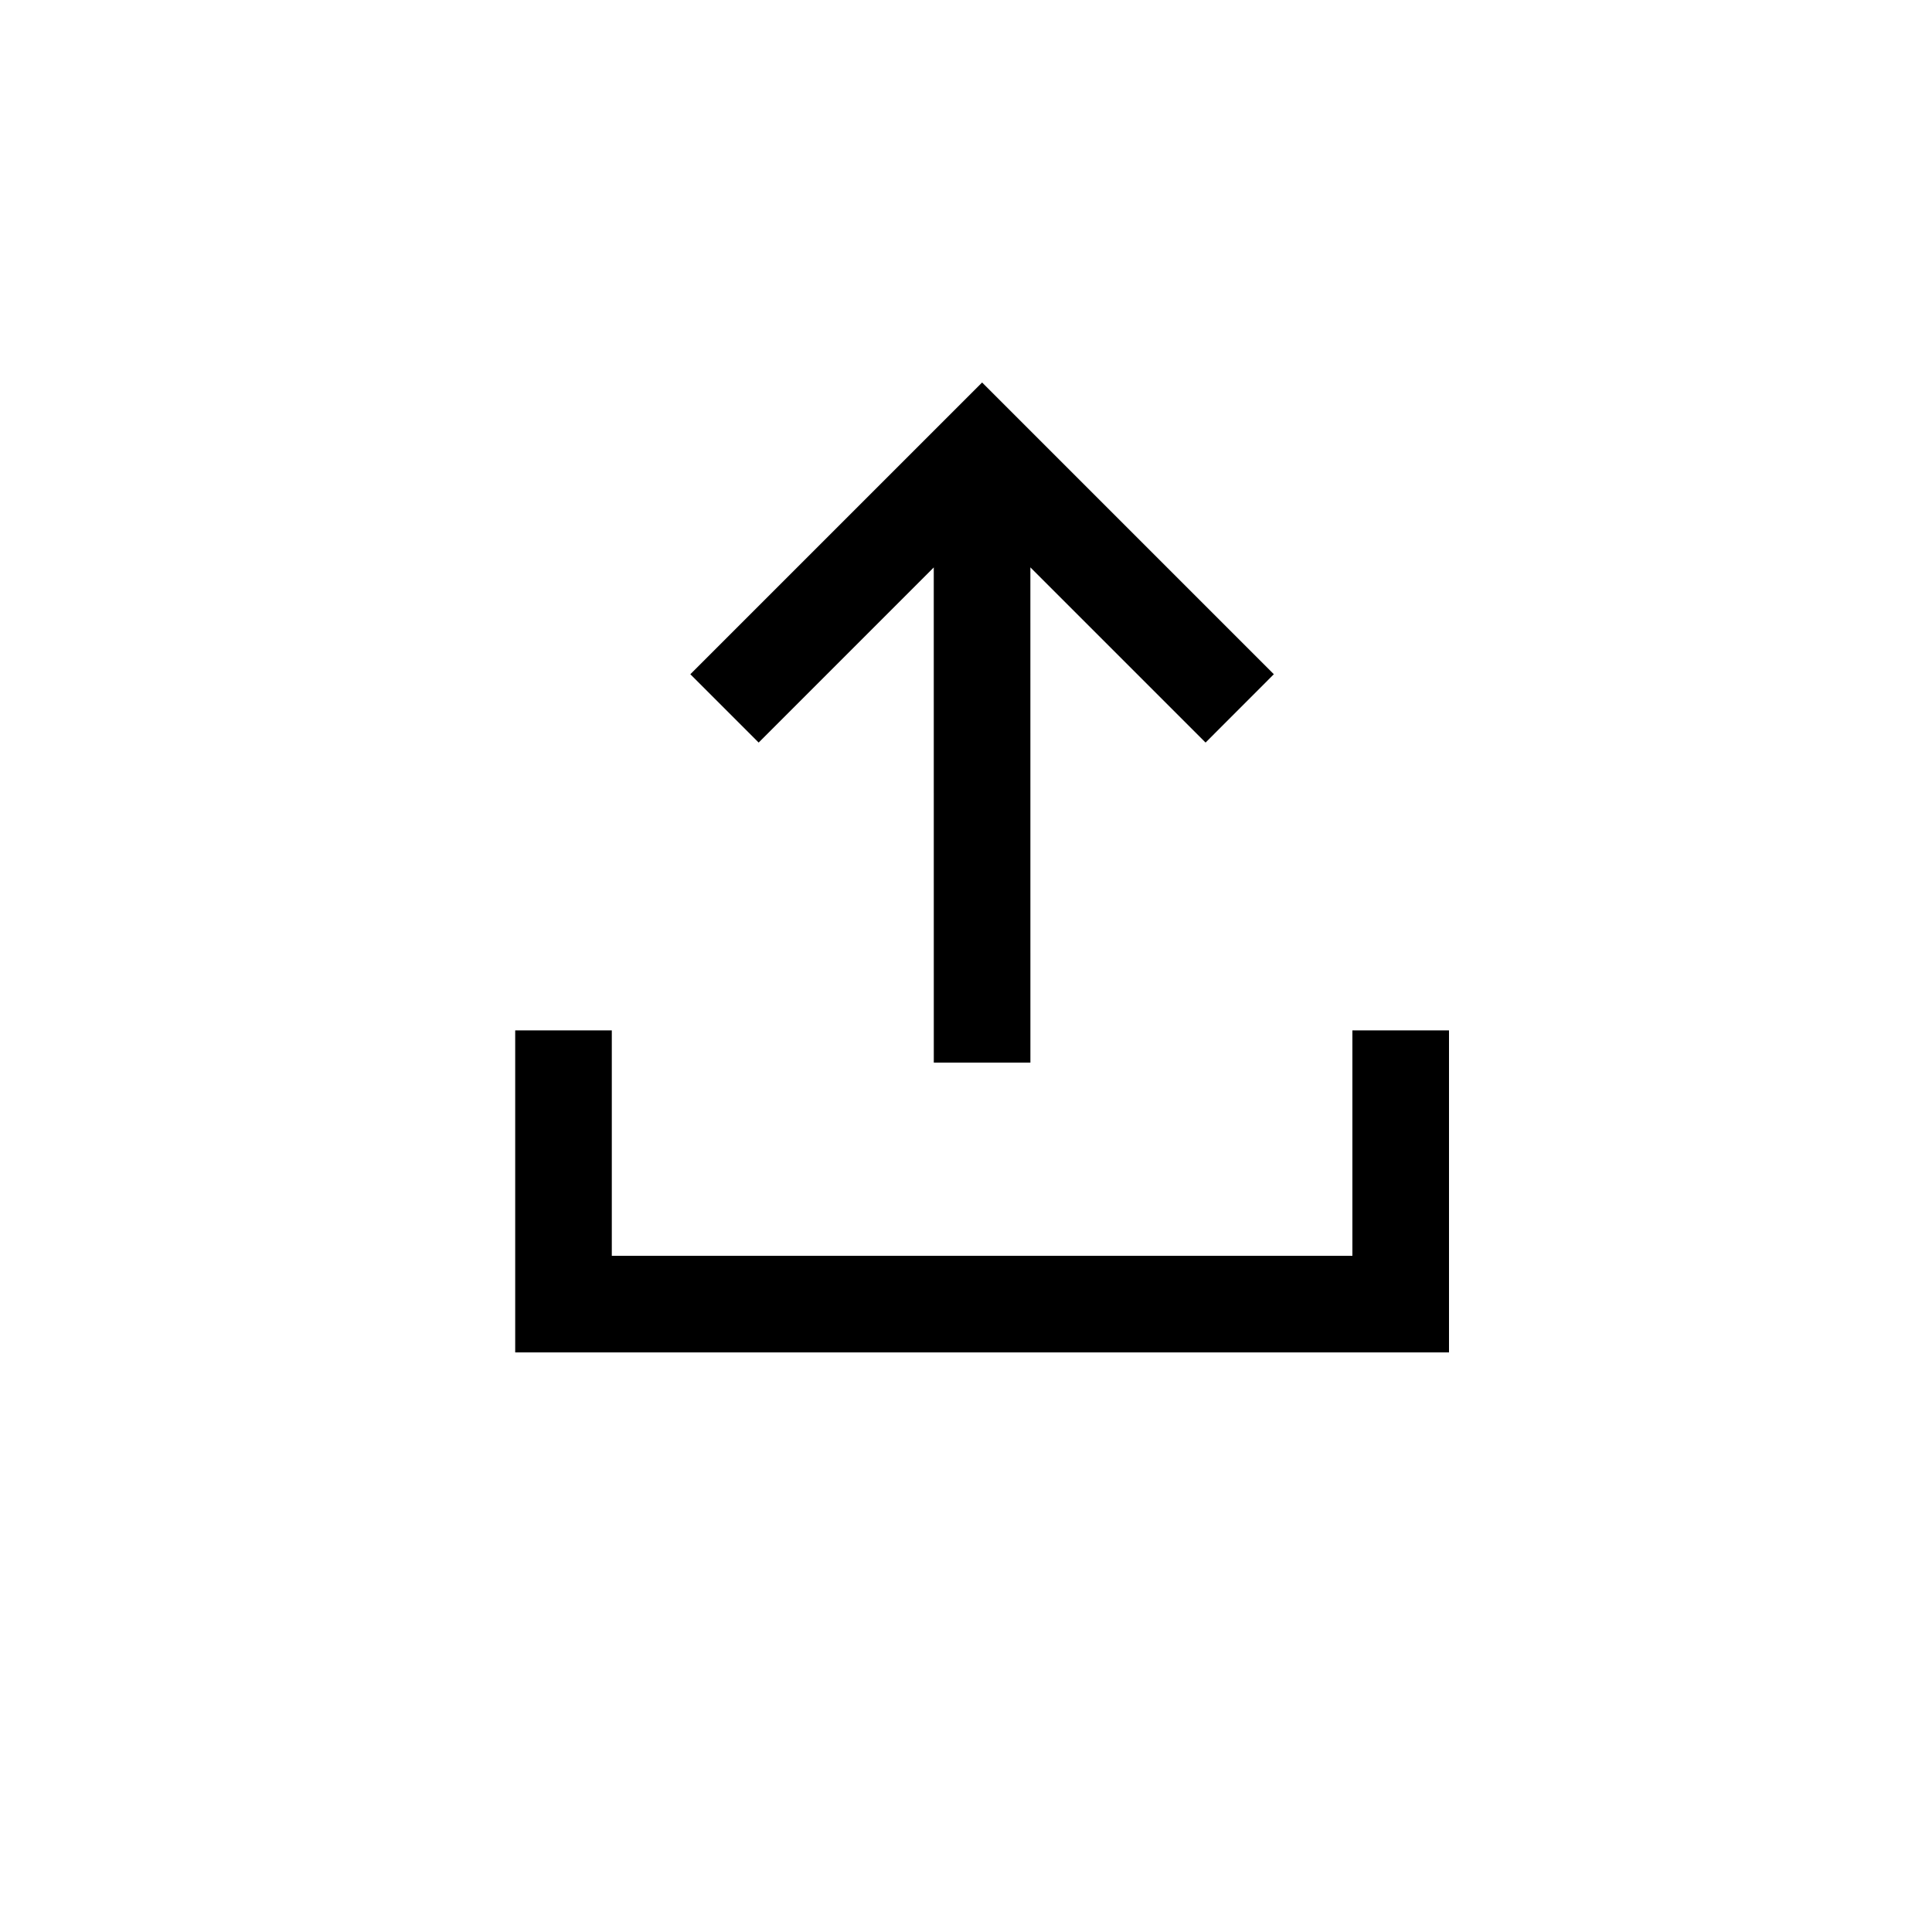 <svg xmlns="http://www.w3.org/2000/svg" viewBox="0 0 60 60">
    <path d="M16 42V32h3v7h23v-7h3v10H16zm14.5-30.121l9.06 9.06-2.12 2.122-5.441-5.441L32 33h-3l-.001-15.378-5.438 5.439-2.122-2.122 9.061-9.06z"/>
</svg>
